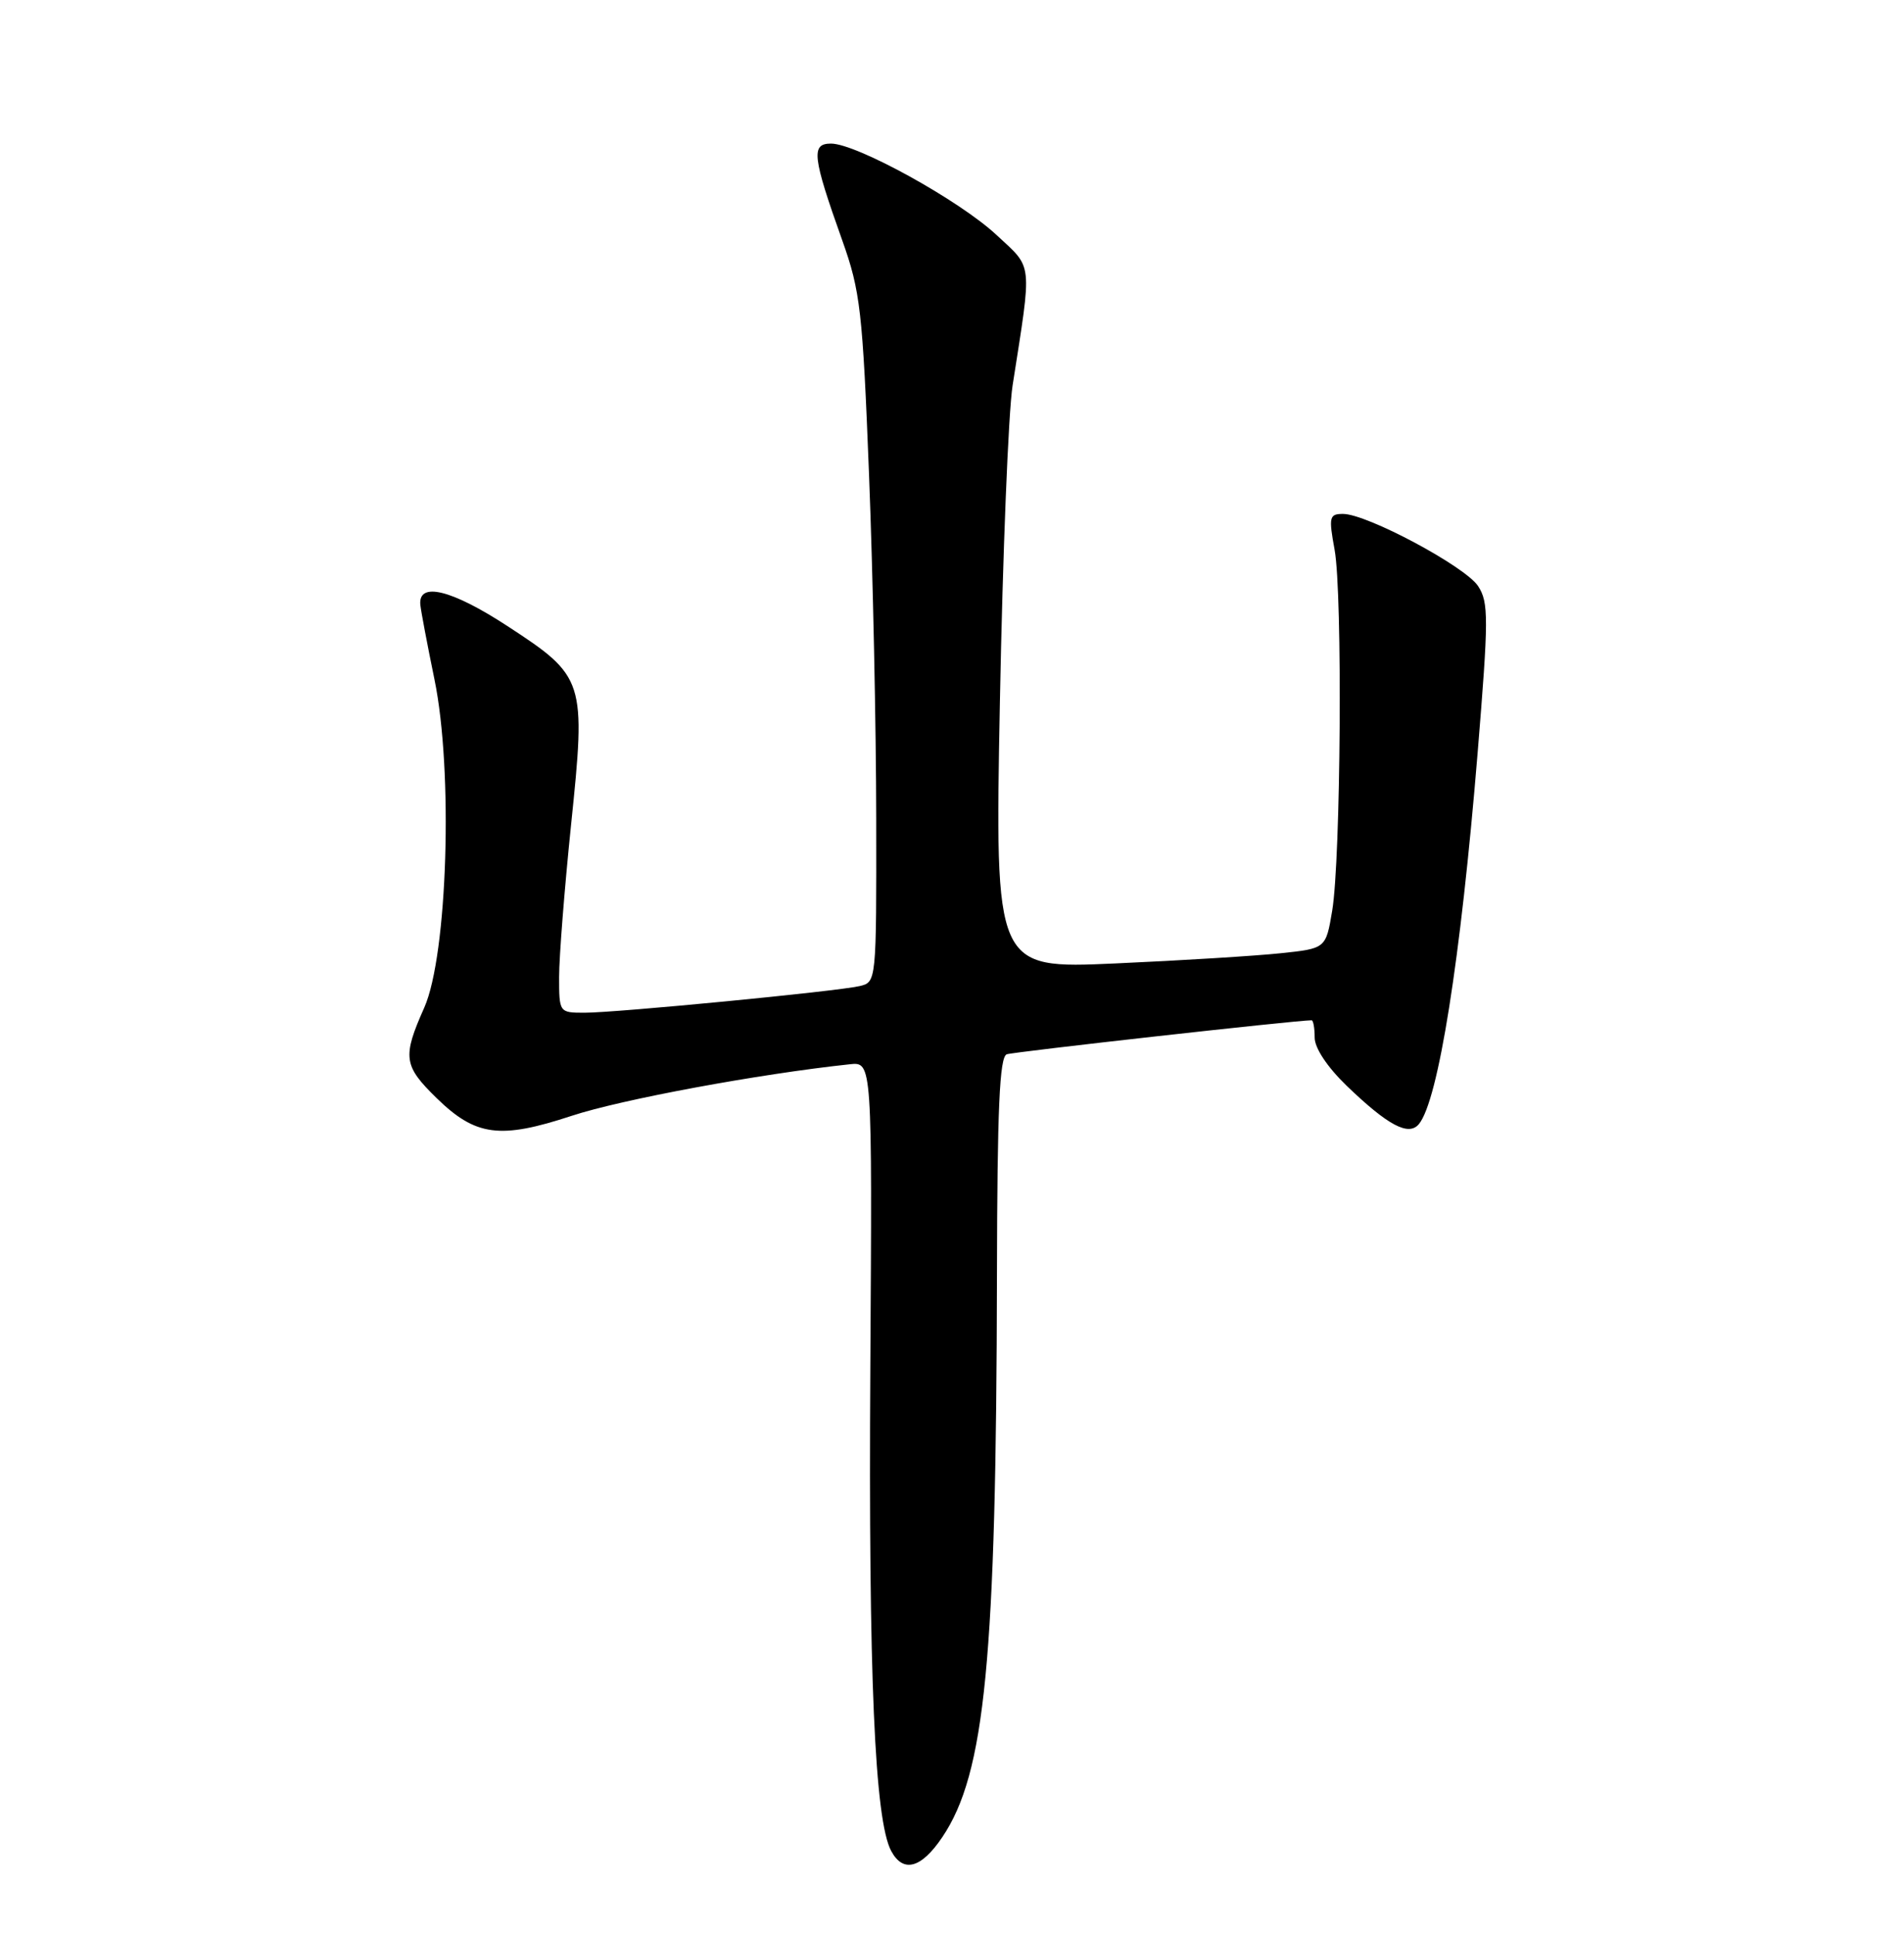 <?xml version="1.0" encoding="UTF-8" standalone="no"?>
<!DOCTYPE svg PUBLIC "-//W3C//DTD SVG 1.1//EN" "http://www.w3.org/Graphics/SVG/1.1/DTD/svg11.dtd" >
<svg xmlns="http://www.w3.org/2000/svg" xmlns:xlink="http://www.w3.org/1999/xlink" version="1.1" viewBox="0 0 252 256">
 <g >
 <path fill="currentColor"
d=" M 124.72 243.08 C 130.39 234.67 131.86 219.57 131.95 168.72 C 131.99 146.63 132.29 139.84 133.25 139.50 C 134.20 139.17 171.56 135.00 173.59 135.00 C 173.82 135.00 174.00 136.03 174.00 137.29 C 174.00 138.68 175.68 141.20 178.25 143.68 C 183.71 148.93 186.44 150.38 187.80 148.73 C 190.37 145.59 193.32 126.99 195.56 99.72 C 197.03 81.78 197.04 79.71 195.63 77.55 C 193.92 74.95 180.92 68.00 177.75 68.00 C 175.94 68.00 175.84 68.39 176.64 72.75 C 177.70 78.60 177.46 113.65 176.32 120.50 C 175.48 125.50 175.48 125.50 169.49 126.13 C 166.19 126.48 156.34 127.09 147.59 127.48 C 131.67 128.19 131.67 128.19 132.34 92.84 C 132.71 73.40 133.46 54.58 134.02 51.00 C 136.62 34.35 136.76 35.62 131.88 31.08 C 126.96 26.50 113.36 19.00 109.98 19.00 C 107.32 19.00 107.52 20.72 111.48 31.82 C 113.87 38.52 114.17 41.14 115.02 62.82 C 115.53 75.84 115.96 96.28 115.97 108.23 C 116.00 129.96 116.00 129.96 113.75 130.48 C 110.71 131.18 81.57 134.00 77.36 134.00 C 74.02 134.00 74.00 133.97 74.00 129.25 C 74.00 126.64 74.71 117.60 75.58 109.16 C 77.57 89.99 77.43 89.54 67.13 82.82 C 59.77 78.02 55.36 76.94 55.63 80.00 C 55.71 80.83 56.55 85.27 57.50 89.89 C 60.00 101.97 59.24 126.37 56.15 133.33 C 53.24 139.87 53.40 141.01 57.77 145.28 C 62.96 150.35 66.17 150.77 75.67 147.64 C 82.21 145.48 100.46 142.10 112.47 140.82 C 115.44 140.50 115.44 140.50 115.19 181.00 C 114.94 221.73 115.77 240.83 117.95 244.91 C 119.53 247.87 121.94 247.22 124.72 243.08 Z "/>
</g>
</svg>